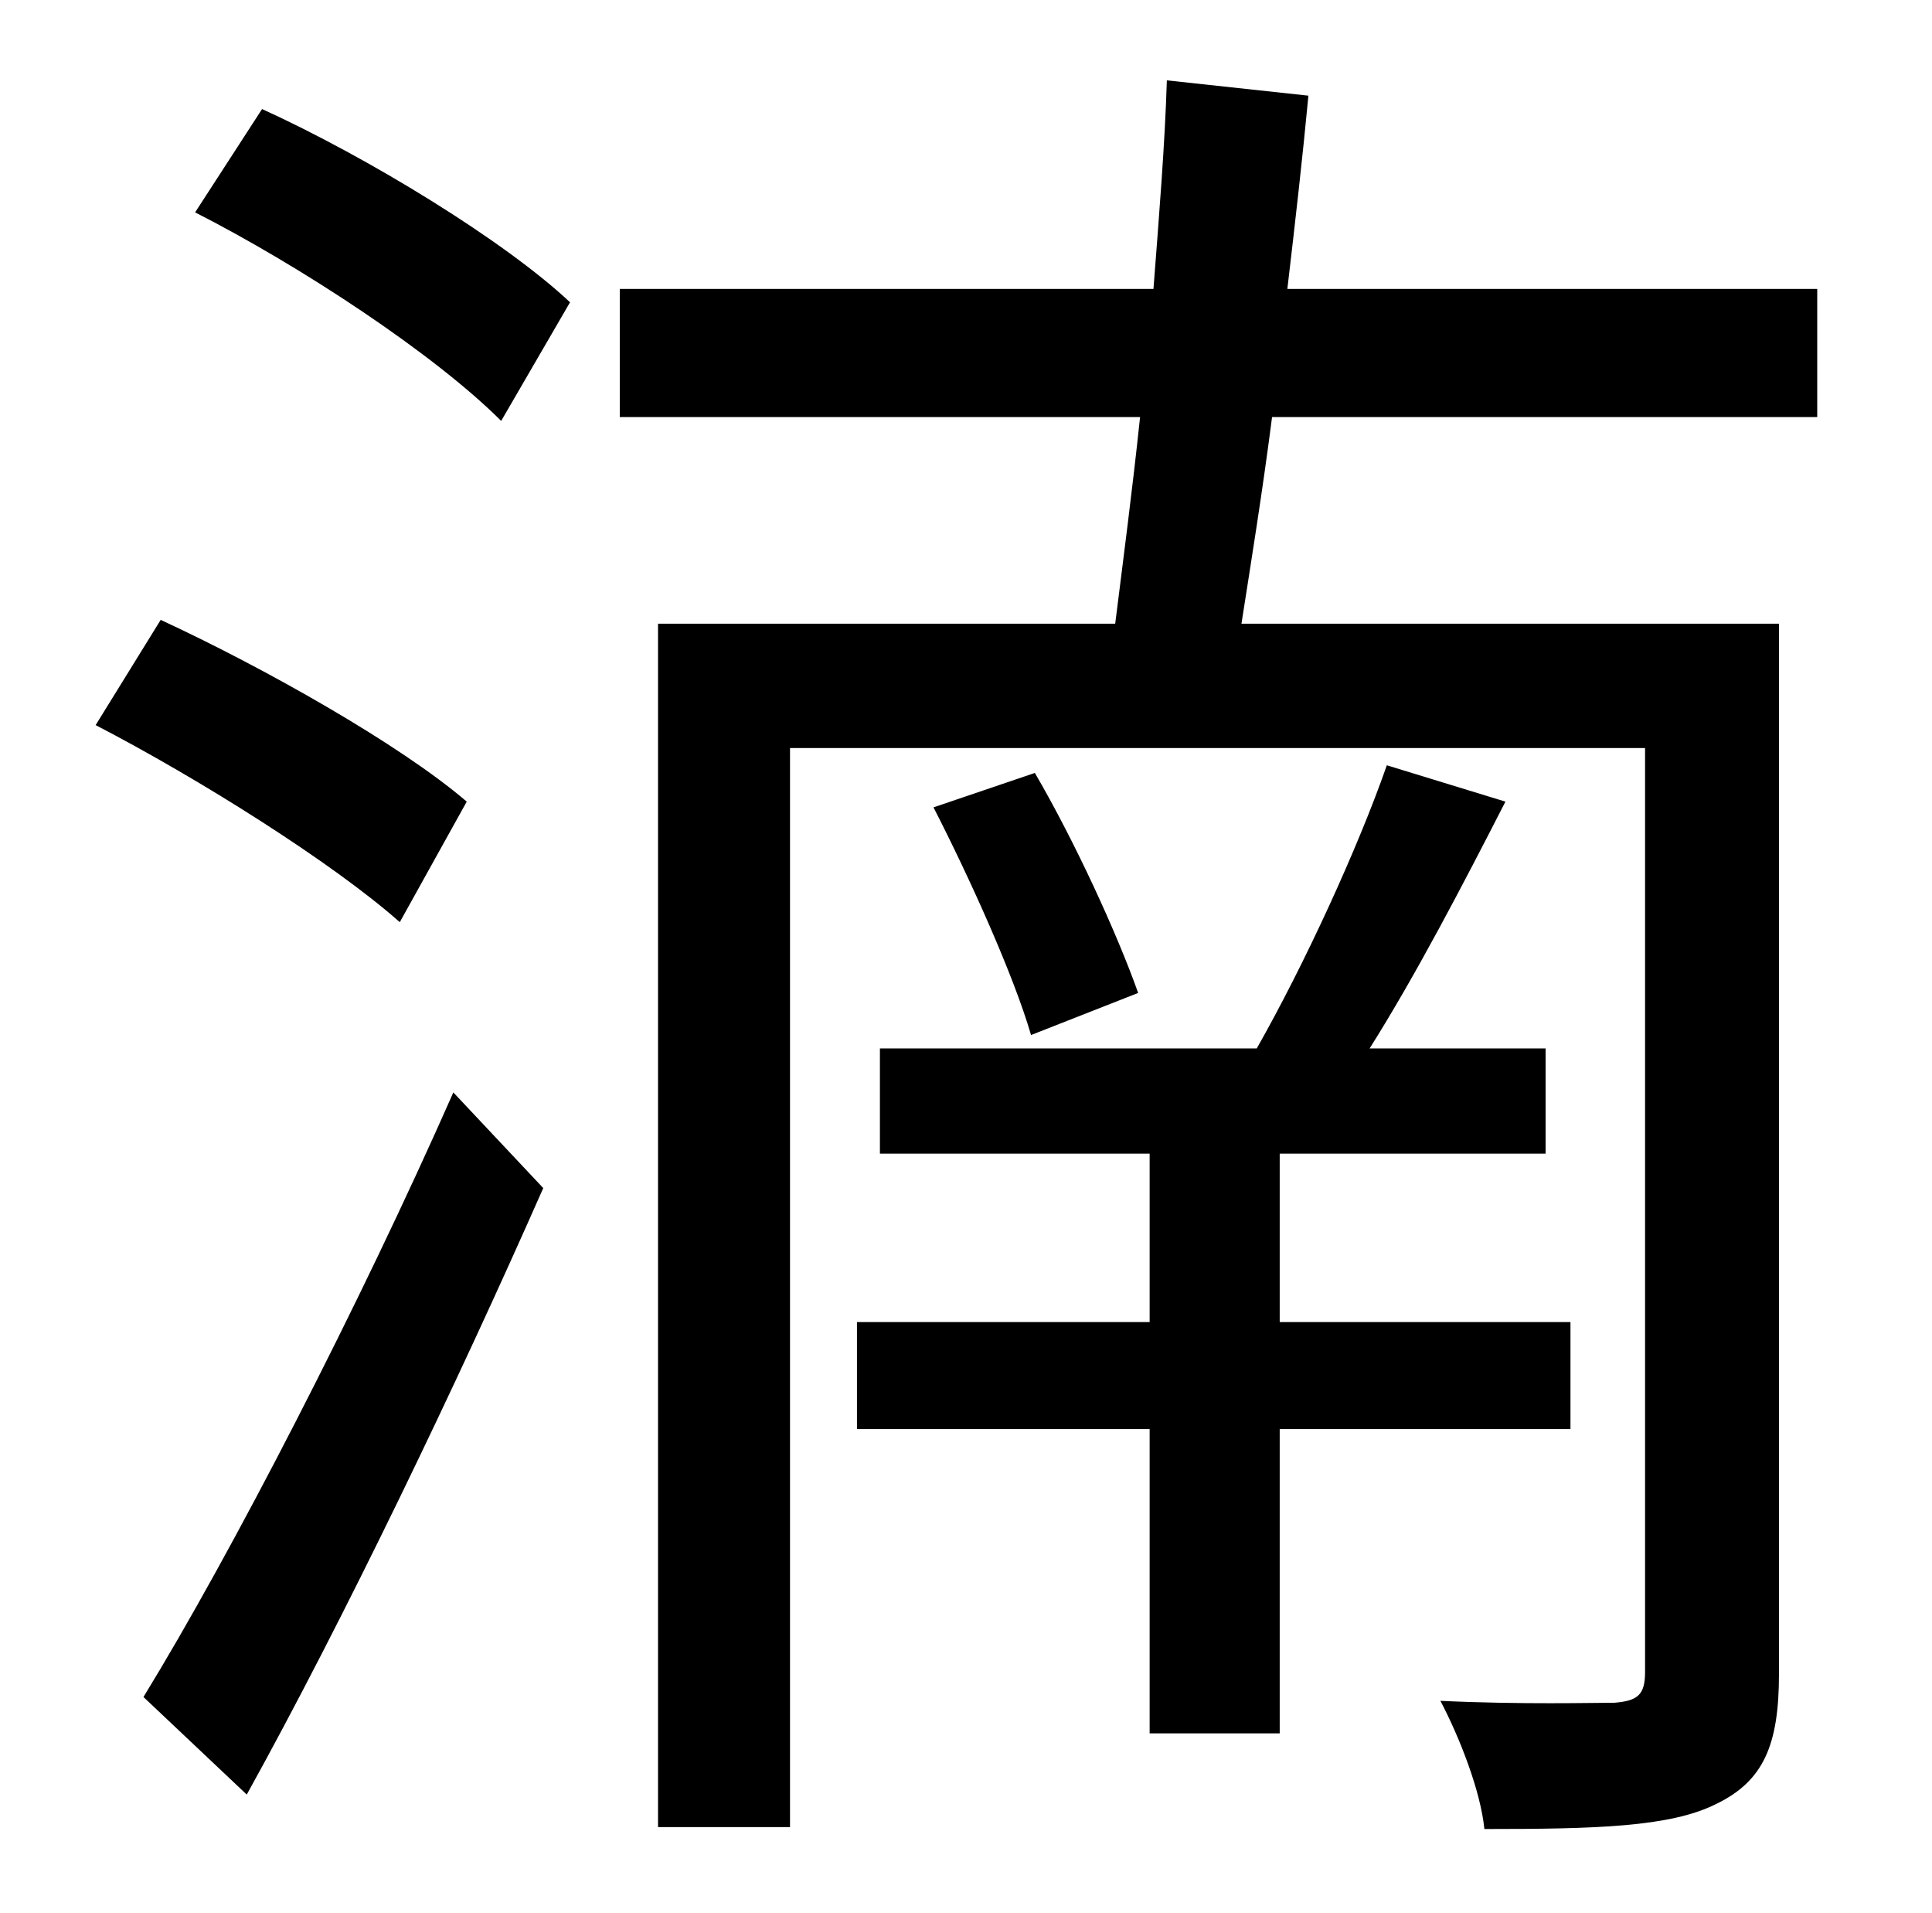 <?xml version="1.0" standalone="no"?>
<!DOCTYPE svg PUBLIC "-//W3C//DTD SVG 1.1//EN" "http://www.w3.org/Graphics/SVG/1.1/DTD/svg11.dtd" >
<svg xmlns="http://www.w3.org/2000/svg" xmlns:xlink="http://www.w3.org/1999/xlink" version="1.1" viewBox="-10 0 1010 1000">
   <path fill="currentColor"
d="M234 419l-35 63c-35 -31 -105 -75 -159 -103l34 -55c54 25 125 65 160 95zM119 938l-54 -51c46 -75 113 -205 162 -316l47 50c-45 102 -104 225 -155 317zM92 111l35 -54c55 25 127 69 161 101l-36 62c-35 -35 -105 -81 -160 -109zM811 747h-152v159h-68v-159h-153v-56
h153v-88h-141v-55h197c25 -44 53 -105 68 -148l62 19c-22 43 -47 91 -71 129h92v55h-139v88h152v56zM478 422l53 -18c21 36 43 84 54 115l-56 22c-9 -31 -32 -82 -51 -119zM940 218h-285c-5 39 -11 76 -16 108h281v549c0 37 -8 56 -33 68c-24 12 -63 13 -121 13
c-2 -20 -13 -48 -23 -67c42 2 80 1 91 1c12 -1 16 -4 16 -16v-483h-447v564h-69v-629h239c4 -32 9 -70 13 -108h-272v-67h279c3 -39 6 -76 7 -109l74 8c-3 32 -7 67 -11 101h277v67z" />
</svg>
